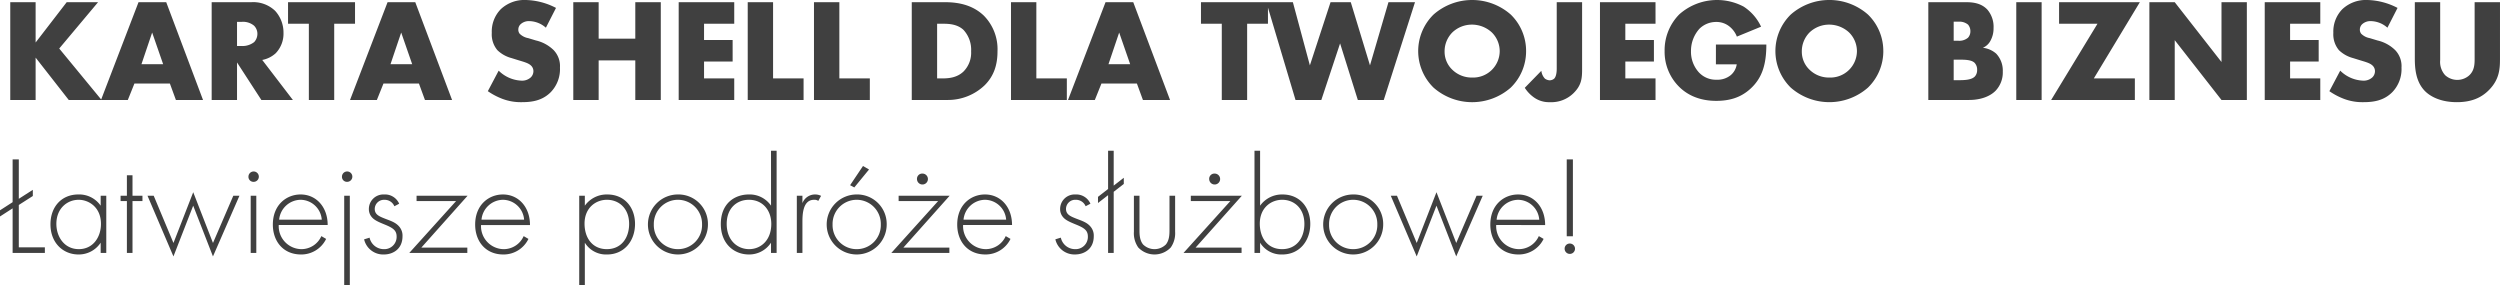 <svg xmlns="http://www.w3.org/2000/svg" width="784.53" height="89.492" viewBox="0 0 784.53 89.492">
  <g id="Group_108" data-name="Group 108" transform="translate(-117 -581.628)">
    <path id="Path_20" data-name="Path 20" d="M11.178,14.318H3.22V45h7.958V31.706L21.574,45h10.3L18.584,28.854l12.19-14.536H20.93l-9.752,12.65ZM55.2,45h8.51L52.164,14.318H43.47L31.694,45h8.418l2.07-5.152H53.314ZM44.39,33.776l3.358-9.936,3.45,9.936ZM66.424,14.318V45h7.958V33.224L82.018,45h9.89L82.294,32.442a8.6,8.6,0,0,0,4.232-2.116,8.854,8.854,0,0,0,2.438-6.394,10.1,10.1,0,0,0-2.622-6.9,9.913,9.913,0,0,0-7.5-2.714Zm7.958,6.164H75.9a5.4,5.4,0,0,1,3.818,1.2,3.618,3.618,0,0,1,1.058,2.576,3.82,3.82,0,0,1-1.012,2.576A5.98,5.98,0,0,1,75.9,28.072H74.382Zm37.03.6V14.318H90.39V21.08h6.532V45h7.958V21.08ZM133.354,45h8.51L130.318,14.318h-8.694L109.848,45h8.418l2.07-5.152h11.132Zm-10.81-11.224L125.9,23.84l3.45,9.936Zm30.544,8.464a21.421,21.421,0,0,0,4.646,2.438,16.4,16.4,0,0,0,6.026,1.012c3.266,0,6.44-.506,9.062-3.128a10.394,10.394,0,0,0,2.9-7.728,7.244,7.244,0,0,0-1.978-5.474,11.721,11.721,0,0,0-5.566-3.036l-2.438-.736a5.037,5.037,0,0,1-2.668-1.38,2.052,2.052,0,0,1-.414-1.38,2.271,2.271,0,0,1,.782-1.656,3.821,3.821,0,0,1,2.622-.92,8.094,8.094,0,0,1,5.244,2.07l3.174-6.21A21.552,21.552,0,0,0,165,13.628a10.818,10.818,0,0,0-7.866,2.9,10.032,10.032,0,0,0-2.806,7.406,7.72,7.72,0,0,0,1.748,5.428,10.021,10.021,0,0,0,4.416,2.484l2.07.644c1.978.6,3.174.92,3.956,1.61a2.4,2.4,0,0,1,.874,1.84,2.744,2.744,0,0,1-.782,1.932,4.038,4.038,0,0,1-3.082,1.058,10.749,10.749,0,0,1-7.038-3.128Zm34.776-27.922h-7.958V45h7.958V32.58h11.5V45h8V14.318h-8V25.772h-11.5Zm42.55,0H212.98V45h17.434V38.238h-9.476v-5.29h8.97V26.186h-8.97V21.08h9.476Zm4.232,0V45h17.526V38.238H242.6V14.318Zm20.792,0V45h17.526V38.238H263.4V14.318ZM297.252,45a16.663,16.663,0,0,0,11.776-4.646c2.99-2.99,4-6.578,4-10.626a14.978,14.978,0,0,0-4.278-11.178c-3.956-3.818-9.108-4.232-12.19-4.232H286.12V45Zm-3.174-23.92h1.932c1.978,0,4.462.184,6.348,1.932a9.172,9.172,0,0,1,2.392,6.716,8.359,8.359,0,0,1-2.346,6.3c-2.07,2.024-4.784,2.208-6.716,2.208h-1.61Zm23.184-6.762V45h17.526V38.238H325.22V14.318ZM358.662,45h8.51L355.626,14.318h-8.694L335.156,45h8.418l2.07-5.152h11.132Zm-10.81-11.224,3.358-9.936,3.45,9.936ZM397.9,21.08V14.318H376.878V21.08h6.532V45h7.958V21.08Zm-.506-6.762L406.548,45h8.1l5.888-17.756L426.1,45h8.142l9.8-30.682h-8.326l-5.8,19.826L423.89,14.318h-6.348l-6.486,19.826L405.72,14.318Zm81.512,15.364a15.872,15.872,0,0,0-4.83-11.5,18.347,18.347,0,0,0-24.2,0,16.051,16.051,0,0,0,0,22.954,18.347,18.347,0,0,0,24.2,0A15.921,15.921,0,0,0,478.906,29.682Zm-16.928-8.326a9.184,9.184,0,0,1,6.164,2.438,8.279,8.279,0,0,1,2.484,5.888,8.334,8.334,0,0,1-8.648,8.28,8.7,8.7,0,0,1-6.21-2.438,7.8,7.8,0,0,1-2.438-5.7,8.411,8.411,0,0,1,2.438-6.026A8.837,8.837,0,0,1,461.978,21.356Zm26.542-7.038v20.93c0,.92-.138,2.438-.828,3.082a2.29,2.29,0,0,1-1.38.506,2.789,2.789,0,0,1-1.518-.552,4.283,4.283,0,0,1-1.1-2.438l-5.2,5.336a10.978,10.978,0,0,0,3.036,3.128,8.107,8.107,0,0,0,4.83,1.38,9.912,9.912,0,0,0,7.5-2.9c2.392-2.392,2.622-4.508,2.622-7.36V14.318Zm31,0H502.09V45h17.434V38.238h-9.476v-5.29h8.97V26.186h-8.97V21.08h9.476Zm18.952,19.5h6.532a5.458,5.458,0,0,1-1.886,3.4,6.571,6.571,0,0,1-4.416,1.426,7.258,7.258,0,0,1-5.612-2.346,9.6,9.6,0,0,1-2.438-6.624,10.348,10.348,0,0,1,2.668-7.038,7.411,7.411,0,0,1,5.244-2.116,6.433,6.433,0,0,1,4.278,1.518,7.508,7.508,0,0,1,2.208,3.082L552.644,22a15.033,15.033,0,0,0-5.474-6.3,17.837,17.837,0,0,0-20.194,2.438,15.987,15.987,0,0,0-4.6,11.5,15.462,15.462,0,0,0,4.416,11.086c2.484,2.53,6.256,4.554,11.776,4.554,3.91,0,7.59-.874,10.81-3.864,3.68-3.4,4.922-7.728,4.922-13.8H538.476Zm52.532-4.14a15.872,15.872,0,0,0-4.83-11.5,18.347,18.347,0,0,0-24.2,0,16.051,16.051,0,0,0,0,22.954,18.347,18.347,0,0,0,24.2,0A15.921,15.921,0,0,0,591.008,29.682ZM574.08,21.356a9.184,9.184,0,0,1,6.164,2.438,8.279,8.279,0,0,1,2.484,5.888,8.334,8.334,0,0,1-8.648,8.28,8.7,8.7,0,0,1-6.21-2.438,7.8,7.8,0,0,1-2.438-5.7,8.411,8.411,0,0,1,2.438-6.026A8.837,8.837,0,0,1,574.08,21.356ZM617.918,45c3.772,0,6.67-1.2,8.326-2.9a8.327,8.327,0,0,0,2.254-6.026,7.718,7.718,0,0,0-2.07-5.612,7.629,7.629,0,0,0-4.186-1.84,4.831,4.831,0,0,0,2.484-2.392,7.952,7.952,0,0,0,.874-3.772,8.3,8.3,0,0,0-1.886-5.75c-1.886-2.07-4.508-2.392-6.716-2.392H605.13V45Zm-4.83-24.564h1.472a4.224,4.224,0,0,1,3.036.92,3.154,3.154,0,0,1,.736,2.07,2.972,2.972,0,0,1-.736,2.024,4.2,4.2,0,0,1-3.036.966h-1.472Zm0,11.914h1.656c1.978,0,3.956.046,4.922,1.012a3.118,3.118,0,0,1,.782,2.208,2.984,2.984,0,0,1-.644,1.978c-.874,1.012-2.714,1.242-4.922,1.242h-1.794ZM632.73,14.318V45h7.958V14.318Zm38.778,0H646.162V21.08h12.052L643.678,45h26.266V38.238h-12.88ZM682.456,45V26.232L697.13,45h7.958V14.318H697.13V33.086L682.456,14.318H674.5V45Zm45.678-30.682H710.7V45h17.434V38.238h-9.476v-5.29h8.97V26.186h-8.97V21.08h9.476Zm2.852,27.922a21.419,21.419,0,0,0,4.646,2.438,16.4,16.4,0,0,0,6.026,1.012c3.266,0,6.44-.506,9.062-3.128a10.394,10.394,0,0,0,2.9-7.728,7.244,7.244,0,0,0-1.978-5.474,11.721,11.721,0,0,0-5.566-3.036l-2.438-.736a5.037,5.037,0,0,1-2.668-1.38,2.052,2.052,0,0,1-.414-1.38,2.271,2.271,0,0,1,.782-1.656,3.821,3.821,0,0,1,2.622-.92,8.094,8.094,0,0,1,5.244,2.07l3.174-6.21a21.552,21.552,0,0,0-9.476-2.484,10.818,10.818,0,0,0-7.866,2.9,10.032,10.032,0,0,0-2.806,7.406,7.72,7.72,0,0,0,1.748,5.428,10.021,10.021,0,0,0,4.416,2.484l2.07.644c1.978.6,3.174.92,3.956,1.61a2.4,2.4,0,0,1,.874,1.84,2.744,2.744,0,0,1-.782,1.932,4.038,4.038,0,0,1-3.082,1.058A10.749,10.749,0,0,1,734.39,35.8ZM757.8,14.318V31.936c0,3.266.322,7.176,2.99,10.074,1.886,2.024,5.336,3.68,10.166,3.68,4.324,0,7.544-1.2,10.12-3.818,3.312-3.358,3.45-6.716,3.45-9.936V14.318h-7.958V31.8c0,1.7.046,3.956-1.794,5.566a5.653,5.653,0,0,1-7.452-.138,6.2,6.2,0,0,1-1.564-4.738V14.318Z" transform="translate(117 568)" fill="#404040"/>
    <path id="Path_19" data-name="Path 19" d="M3.96,13.652v13.42L0,29.624V31.56l3.96-2.552V43H14.08V41.24H5.9V27.952l4.4-2.816V23.2L5.9,26.016V13.652Zm27.632,14.52a8.194,8.194,0,0,0-7-3.52c-5.236,0-8.756,3.828-8.756,9.372,0,5.9,4.048,9.46,8.756,9.46a8.2,8.2,0,0,0,7-3.7V43h1.76V25.048h-1.76Zm-6.908-1.848c3.08,0,7,2.244,7,7.568,0,4.136-2.464,7.92-6.952,7.92-4.532,0-7.04-3.872-7.04-7.92C17.688,29.008,21.12,26.324,24.684,26.324Zm20.02.4V25.048H41.58V18.624H39.82v6.424H37.84V26.72h1.98V43h1.76V26.72Zm1.584-1.672L54.428,44.1l6.2-15.928,6.2,15.928,8.316-19.052H73.216l-6.38,14.828-6.2-15.928-6.2,15.928-6.2-14.828Zm32.384,0V43h1.76V25.048Zm.88-4.356a1.629,1.629,0,1,0-1.584-1.628A1.561,1.561,0,0,0,79.552,20.692Zm23.276,13.552c0-5.72-3.652-9.592-8.492-9.592-4.4,0-8.712,3.212-8.712,9.46,0,5.236,3.256,9.372,8.844,9.372a8.675,8.675,0,0,0,7.876-4.884l-1.5-.88A6.851,6.851,0,0,1,94.6,41.812a7.207,7.207,0,0,1-7.128-7.568ZM87.6,32.572a6.861,6.861,0,0,1,6.732-6.248,6.741,6.741,0,0,1,6.644,6.248Zm20.416-7.524V53.12h1.76V25.048Zm.88-4.356a1.629,1.629,0,1,0-1.584-1.628A1.561,1.561,0,0,0,108.9,20.692Zm16.368,6.864a4.835,4.835,0,0,0-4.708-2.9,4.555,4.555,0,0,0-4.8,4.62,3.768,3.768,0,0,0,.792,2.332c.792,1.056,2.112,1.628,3.916,2.376,2.728,1.1,4,1.848,4,3.872a3.848,3.848,0,0,1-4,3.96,4.582,4.582,0,0,1-4.488-3.608l-1.716.528a6.144,6.144,0,0,0,6.2,4.752c2.772,0,5.852-1.628,5.852-5.72a4.32,4.32,0,0,0-.924-2.9c-1.144-1.452-2.816-1.936-4.62-2.64-1.76-.7-3.168-1.276-3.168-3.036a2.892,2.892,0,0,1,3.036-2.86,3.282,3.282,0,0,1,3.124,2.024Zm21.472-2.508H130.724V26.72h12.408L128.436,43h18.216V41.328H132.22Zm19.58,9.2c0-5.72-3.652-9.592-8.492-9.592-4.4,0-8.712,3.212-8.712,9.46,0,5.236,3.256,9.372,8.844,9.372a8.675,8.675,0,0,0,7.876-4.884l-1.5-.88a6.851,6.851,0,0,1-6.248,4.092,7.207,7.207,0,0,1-7.128-7.568ZM151.1,32.572a6.861,6.861,0,0,1,6.732-6.248,6.741,6.741,0,0,1,6.644,6.248Zm32.428,7.216a7.811,7.811,0,0,0,6.952,3.7c5.456,0,8.8-4.312,8.8-9.592,0-5.192-3.3-9.24-8.712-9.24a8.437,8.437,0,0,0-7.04,3.52V25.048h-1.76V53.12h1.76Zm6.908,2.024c-4.532,0-7-3.52-7-8.008,0-4.972,3.52-7.48,7.04-7.48,3.7,0,6.952,2.64,6.952,7.568C197.428,38.292,194.964,41.812,190.432,41.812Zm22.308-17.16a9.416,9.416,0,1,0,9.416,9.416A9.262,9.262,0,0,0,212.74,24.652Zm0,17.16a7.526,7.526,0,0,1-7.568-7.744,7.57,7.57,0,1,1,15.136,0A7.526,7.526,0,0,1,212.74,41.812Zm29.216-13.64A8.127,8.127,0,0,0,235,24.652c-4.356,0-8.8,2.728-8.8,9.284,0,6.292,4.268,9.548,8.8,9.548a8.18,8.18,0,0,0,6.952-3.7V43h1.76V10.924h-1.76ZM235,26.324c4.444,0,7.04,3.388,7.04,7.568,0,5.236-3.388,7.92-6.952,7.92-3.608,0-7.04-2.684-7.04-7.92C228.052,28.876,231.308,26.324,235,26.324ZM250.052,43h1.76V33.364c0-2.244.044-7.04,3.652-7.04a2.031,2.031,0,0,1,1.32.352l.88-1.584a4.17,4.17,0,0,0-1.892-.44,4.24,4.24,0,0,0-3.96,2.728V25.048h-1.76ZM268.84,24.652a9.416,9.416,0,1,0,9.416,9.416A9.262,9.262,0,0,0,268.84,24.652Zm0,17.16a7.526,7.526,0,0,1-7.568-7.744,7.57,7.57,0,1,1,15.136,0A7.526,7.526,0,0,1,268.84,41.812Zm1.98-26.092-4.048,6.028,1.32.7,4.62-5.632Zm27.192,9.328H282V26.72H294.4L279.708,43h18.216V41.328H283.492ZM287.76,19.812a1.716,1.716,0,1,0,1.716-1.716A1.64,1.64,0,0,0,287.76,19.812Zm29.832,14.432c0-5.72-3.652-9.592-8.492-9.592-4.4,0-8.712,3.212-8.712,9.46,0,5.236,3.256,9.372,8.844,9.372a8.675,8.675,0,0,0,7.876-4.884l-1.5-.88a6.851,6.851,0,0,1-6.248,4.092,7.207,7.207,0,0,1-7.128-7.568Zm-15.224-1.672a6.861,6.861,0,0,1,6.732-6.248,6.741,6.741,0,0,1,6.644,6.248Zm39.82-5.016a4.835,4.835,0,0,0-4.708-2.9,4.555,4.555,0,0,0-4.8,4.62,3.768,3.768,0,0,0,.792,2.332c.792,1.056,2.112,1.628,3.916,2.376,2.728,1.1,4,1.848,4,3.872a3.848,3.848,0,0,1-4,3.96A4.582,4.582,0,0,1,332.9,38.2l-1.716.528a6.144,6.144,0,0,0,6.2,4.752c2.772,0,5.852-1.628,5.852-5.72a4.32,4.32,0,0,0-.924-2.9c-1.144-1.452-2.816-1.936-4.62-2.64-1.76-.7-3.168-1.276-3.168-3.036a2.892,2.892,0,0,1,3.036-2.86,3.282,3.282,0,0,1,3.124,2.024Zm5.544-16.632V22.936L344.564,25.4v1.936l3.168-2.464V43h1.76V23.816l3.168-2.464V19.416l-3.168,2.464V10.924Zm8.1,14.124V36.356a7.748,7.748,0,0,0,1.364,4.928,7.021,7.021,0,0,0,10.208,0,7.748,7.748,0,0,0,1.364-4.928V25.048H367V35.872c0,1.276-.044,3.168-1.144,4.488a5.1,5.1,0,0,1-7.128,0c-1.1-1.32-1.144-3.212-1.144-4.488V25.048Zm33.88,0H373.692V26.72H386.1L371.4,43H389.62V41.328H375.188Zm-10.252-5.236a1.716,1.716,0,1,0,1.716-1.716A1.64,1.64,0,0,0,379.456,19.812Zm14.212-8.888V43h1.76V39.788a7.811,7.811,0,0,0,6.952,3.7c5.456,0,8.8-4.312,8.8-9.592,0-5.192-3.3-9.24-8.712-9.24a8.437,8.437,0,0,0-7.04,3.52V10.924Zm8.668,30.888c-4.532,0-7-3.52-7-8.008,0-4.972,3.52-7.48,7.04-7.48,3.7,0,6.952,2.64,6.952,7.568C409.332,38.292,406.868,41.812,402.336,41.812Zm22.308-17.16a9.416,9.416,0,1,0,9.416,9.416A9.262,9.262,0,0,0,424.644,24.652Zm0,17.16a7.526,7.526,0,0,1-7.568-7.744,7.57,7.57,0,1,1,15.136,0A7.526,7.526,0,0,1,424.644,41.812Zm11.792-16.764,8.14,19.052,6.2-15.928,6.2,15.928L465.3,25.048h-1.936l-6.38,14.828-6.2-15.928-6.2,15.928-6.2-14.828Zm48.444,9.2c0-5.72-3.652-9.592-8.492-9.592-4.4,0-8.712,3.212-8.712,9.46,0,5.236,3.256,9.372,8.844,9.372A8.675,8.675,0,0,0,484.4,38.6l-1.5-.88a6.851,6.851,0,0,1-6.248,4.092,7.207,7.207,0,0,1-7.128-7.568Zm-15.224-1.672a6.861,6.861,0,0,1,6.732-6.248,6.741,6.741,0,0,1,6.644,6.248Zm23.936,5.192V13.652h-1.936V37.764ZM491,41.68a1.628,1.628,0,1,0,1.628-1.628A1.6,1.6,0,0,0,491,41.68Z" transform="translate(117 618)" fill="#404040"/>
  </g>
</svg>

